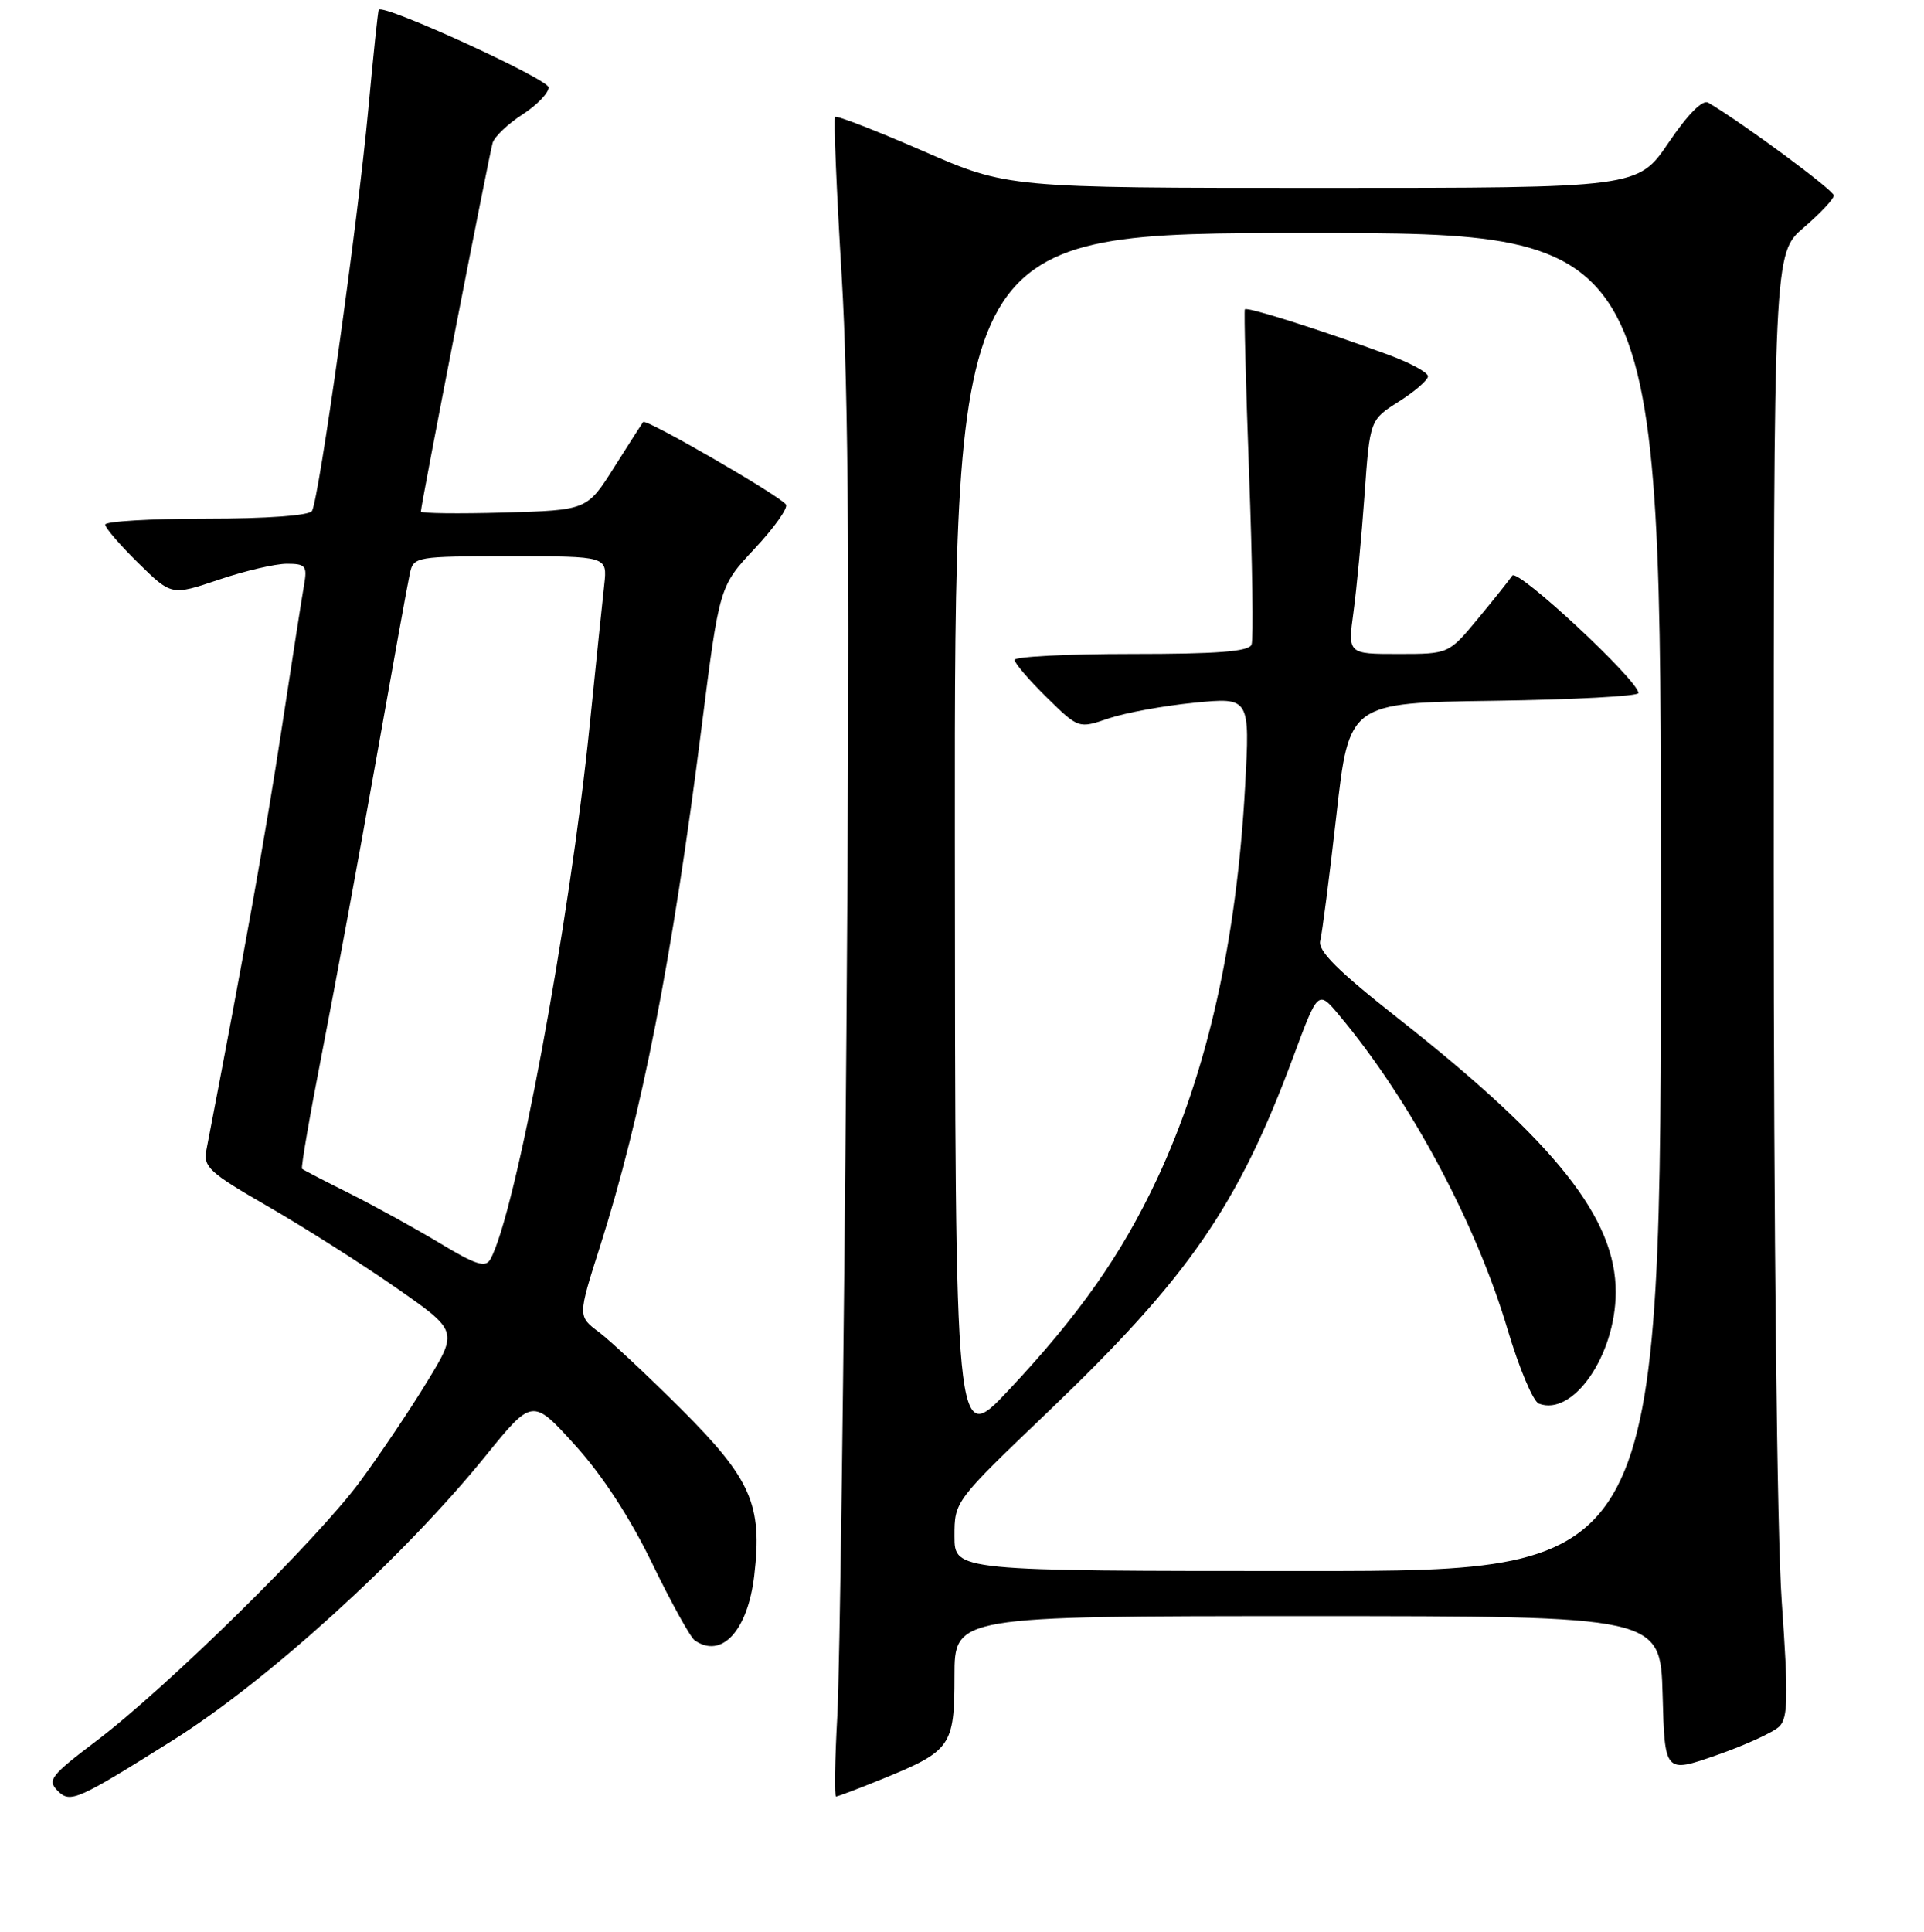 <?xml version="1.0" encoding="UTF-8" standalone="no"?>
<!DOCTYPE svg PUBLIC "-//W3C//DTD SVG 1.1//EN" "http://www.w3.org/Graphics/SVG/1.1/DTD/svg11.dtd" >
<svg xmlns="http://www.w3.org/2000/svg" xmlns:xlink="http://www.w3.org/1999/xlink" version="1.1" viewBox="0 0 256 257">
 <g >
 <path fill="currentColor"
d=" M 23.00 231.52 C 35.61 223.60 53.65 207.21 64.56 193.75 C 70.84 186.00 70.84 186.00 76.51 192.25 C 80.15 196.27 83.82 201.89 86.78 208.00 C 89.31 213.22 91.86 217.83 92.44 218.23 C 96.03 220.72 99.50 216.94 100.36 209.58 C 101.46 200.20 99.96 196.77 90.66 187.48 C 86.17 183.00 81.23 178.38 79.69 177.22 C 76.87 175.11 76.87 175.11 79.84 165.81 C 85.35 148.52 89.44 127.66 93.35 96.74 C 95.72 78.00 95.72 78.00 100.41 72.99 C 102.99 70.23 104.87 67.59 104.58 67.13 C 103.91 66.04 85.97 55.67 85.58 56.14 C 85.42 56.34 83.68 59.06 81.70 62.19 C 78.11 67.87 78.11 67.87 67.05 68.19 C 60.97 68.36 56.00 68.30 56.00 68.05 C 56.00 67.19 65.10 20.48 65.55 19.00 C 65.80 18.18 67.58 16.48 69.50 15.24 C 71.43 14.00 73.00 12.37 73.00 11.63 C 73.00 10.54 51.10 0.51 50.40 1.29 C 50.29 1.41 49.67 7.35 49.01 14.50 C 47.62 29.52 42.44 66.48 41.51 67.98 C 41.13 68.59 35.47 69.00 27.44 69.00 C 20.05 69.00 14.00 69.36 14.00 69.79 C 14.00 70.23 15.99 72.53 18.41 74.91 C 22.82 79.24 22.82 79.24 29.11 77.12 C 32.56 75.95 36.64 75.00 38.17 75.00 C 40.65 75.00 40.90 75.29 40.47 77.75 C 40.20 79.26 38.85 87.92 37.47 97.00 C 35.43 110.45 32.37 127.58 27.46 153.00 C 27.03 155.25 27.85 156.00 35.66 160.50 C 40.43 163.25 48.07 168.10 52.64 171.28 C 60.94 177.06 60.94 177.06 56.85 183.78 C 54.60 187.48 50.58 193.46 47.91 197.09 C 42.17 204.88 22.23 224.49 12.78 231.64 C 6.74 236.21 6.26 236.83 7.68 238.25 C 9.35 239.92 10.25 239.52 23.00 231.52 Z  M 117.39 236.67 C 126.54 232.94 127.00 232.30 127.00 223.01 C 127.00 215.00 127.00 215.00 173.97 215.00 C 220.93 215.00 220.93 215.00 221.22 225.46 C 221.50 235.91 221.50 235.91 228.43 233.49 C 232.24 232.16 235.99 230.44 236.75 229.68 C 237.91 228.52 237.96 225.77 237.07 213.07 C 236.44 204.14 236.00 163.88 236.00 115.77 C 236.00 33.69 236.00 33.69 240.00 30.27 C 242.20 28.38 244.00 26.47 244.00 26.01 C 244.00 25.32 231.98 16.43 227.30 13.66 C 226.55 13.21 224.61 15.15 222.02 18.97 C 217.93 25.00 217.93 25.00 176.00 25.00 C 134.07 25.00 134.07 25.00 122.79 20.08 C 116.58 17.38 111.33 15.34 111.12 15.55 C 110.90 15.76 111.30 25.29 111.99 36.72 C 112.91 52.02 113.08 78.59 112.62 137.50 C 112.28 181.50 111.73 222.34 111.41 228.25 C 111.08 234.16 111.01 239.00 111.24 239.00 C 111.47 239.00 114.24 237.95 117.39 236.67 Z  M 58.56 165.41 C 55.32 163.46 49.94 160.49 46.59 158.81 C 43.24 157.14 40.36 155.64 40.19 155.49 C 40.02 155.34 41.24 148.31 42.89 139.86 C 44.54 131.41 47.73 114.15 49.97 101.50 C 52.21 88.85 54.26 77.49 54.54 76.25 C 55.02 74.06 55.38 74.00 67.92 74.00 C 80.81 74.00 80.81 74.00 80.40 77.75 C 80.17 79.81 79.30 88.25 78.46 96.50 C 75.78 122.87 68.58 161.57 65.24 167.54 C 64.60 168.68 63.30 168.27 58.56 165.41 Z  M 127.00 204.36 C 127.00 199.72 127.01 199.71 139.55 187.72 C 158.14 169.94 164.73 160.41 172.08 140.60 C 175.38 131.69 175.38 131.69 178.22 135.10 C 187.63 146.35 196.39 162.71 200.59 176.85 C 202.12 182.00 203.99 186.44 204.75 186.73 C 209.30 188.48 214.94 180.33 214.98 171.95 C 215.03 162.11 207.00 151.99 186.11 135.54 C 177.99 129.15 175.32 126.49 175.67 125.16 C 175.92 124.18 176.89 116.65 177.82 108.44 C 179.50 93.50 179.50 93.50 198.75 93.23 C 209.34 93.08 218.00 92.62 218.00 92.20 C 218.00 90.53 201.91 75.55 201.22 76.58 C 200.82 77.17 198.76 79.76 196.63 82.33 C 192.76 87.00 192.76 87.00 186.05 87.00 C 179.33 87.00 179.33 87.00 180.09 81.41 C 180.51 78.33 181.17 71.32 181.56 65.83 C 182.27 55.86 182.27 55.86 186.13 53.42 C 188.26 52.07 190.00 50.56 190.00 50.06 C 190.00 49.56 187.64 48.27 184.75 47.21 C 175.97 43.97 165.89 40.77 165.64 41.15 C 165.51 41.34 165.77 51.17 166.20 63.00 C 166.64 74.83 166.79 85.06 166.53 85.75 C 166.18 86.68 162.04 87.00 150.53 87.00 C 141.99 87.00 135.00 87.36 135.00 87.79 C 135.00 88.23 136.91 90.46 139.25 92.76 C 143.51 96.94 143.51 96.94 147.50 95.58 C 149.70 94.83 154.83 93.89 158.91 93.49 C 166.32 92.76 166.32 92.76 165.67 104.63 C 164.54 125.21 160.65 142.54 153.96 156.83 C 149.23 166.92 143.55 175.00 134.15 185.00 C 127.09 192.50 127.09 192.50 127.05 111.75 C 127.00 31.00 127.00 31.00 174.00 31.00 C 221.00 31.00 221.00 31.00 221.00 120.00 C 221.00 209.00 221.00 209.00 174.00 209.00 C 127.00 209.00 127.00 209.00 127.00 204.36 Z "/>
</g>
</svg>
